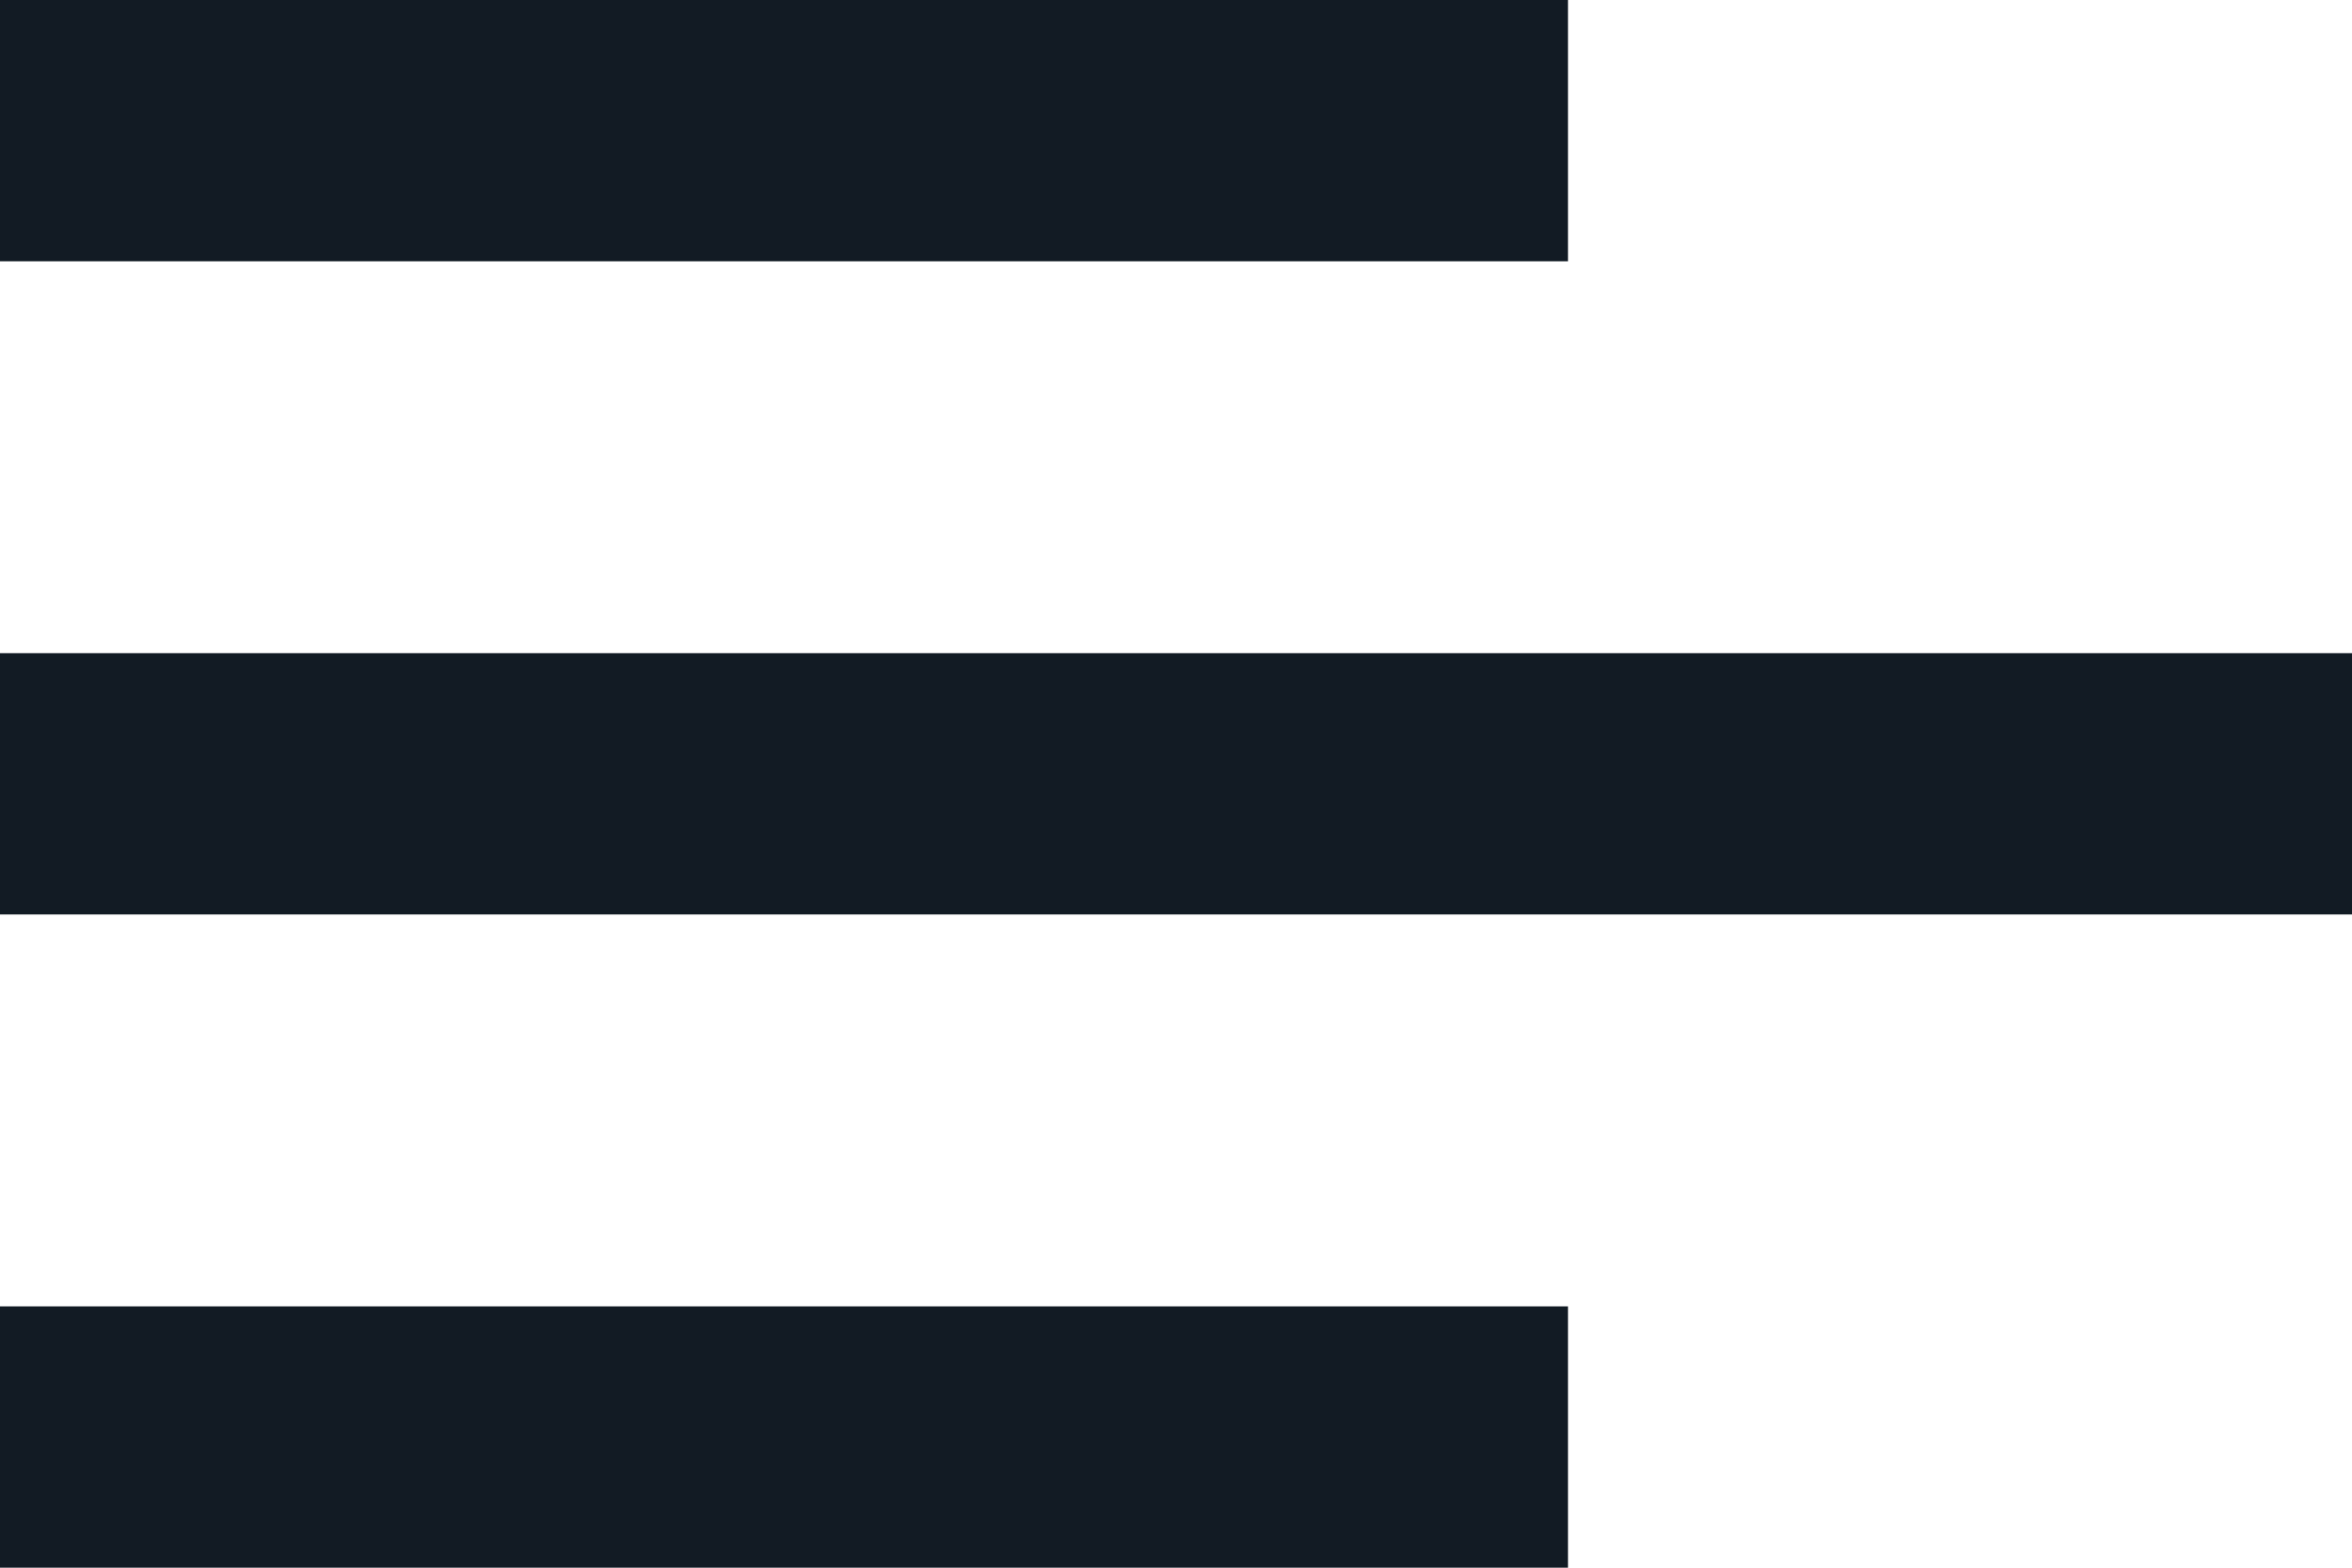 <svg xmlns="http://www.w3.org/2000/svg" width="24" height="16" viewBox="0 0 24 16">
  <path id="menu_menu_alt_03" data-name="menu / menu_alt_03" d="M16,16H0V13.333H16V16Zm8-6.667H0V6.666H24V9.332ZM16,2.667H0V0H16V2.666Z" transform="translate(0 0)" fill="#121b24"/>
</svg>
